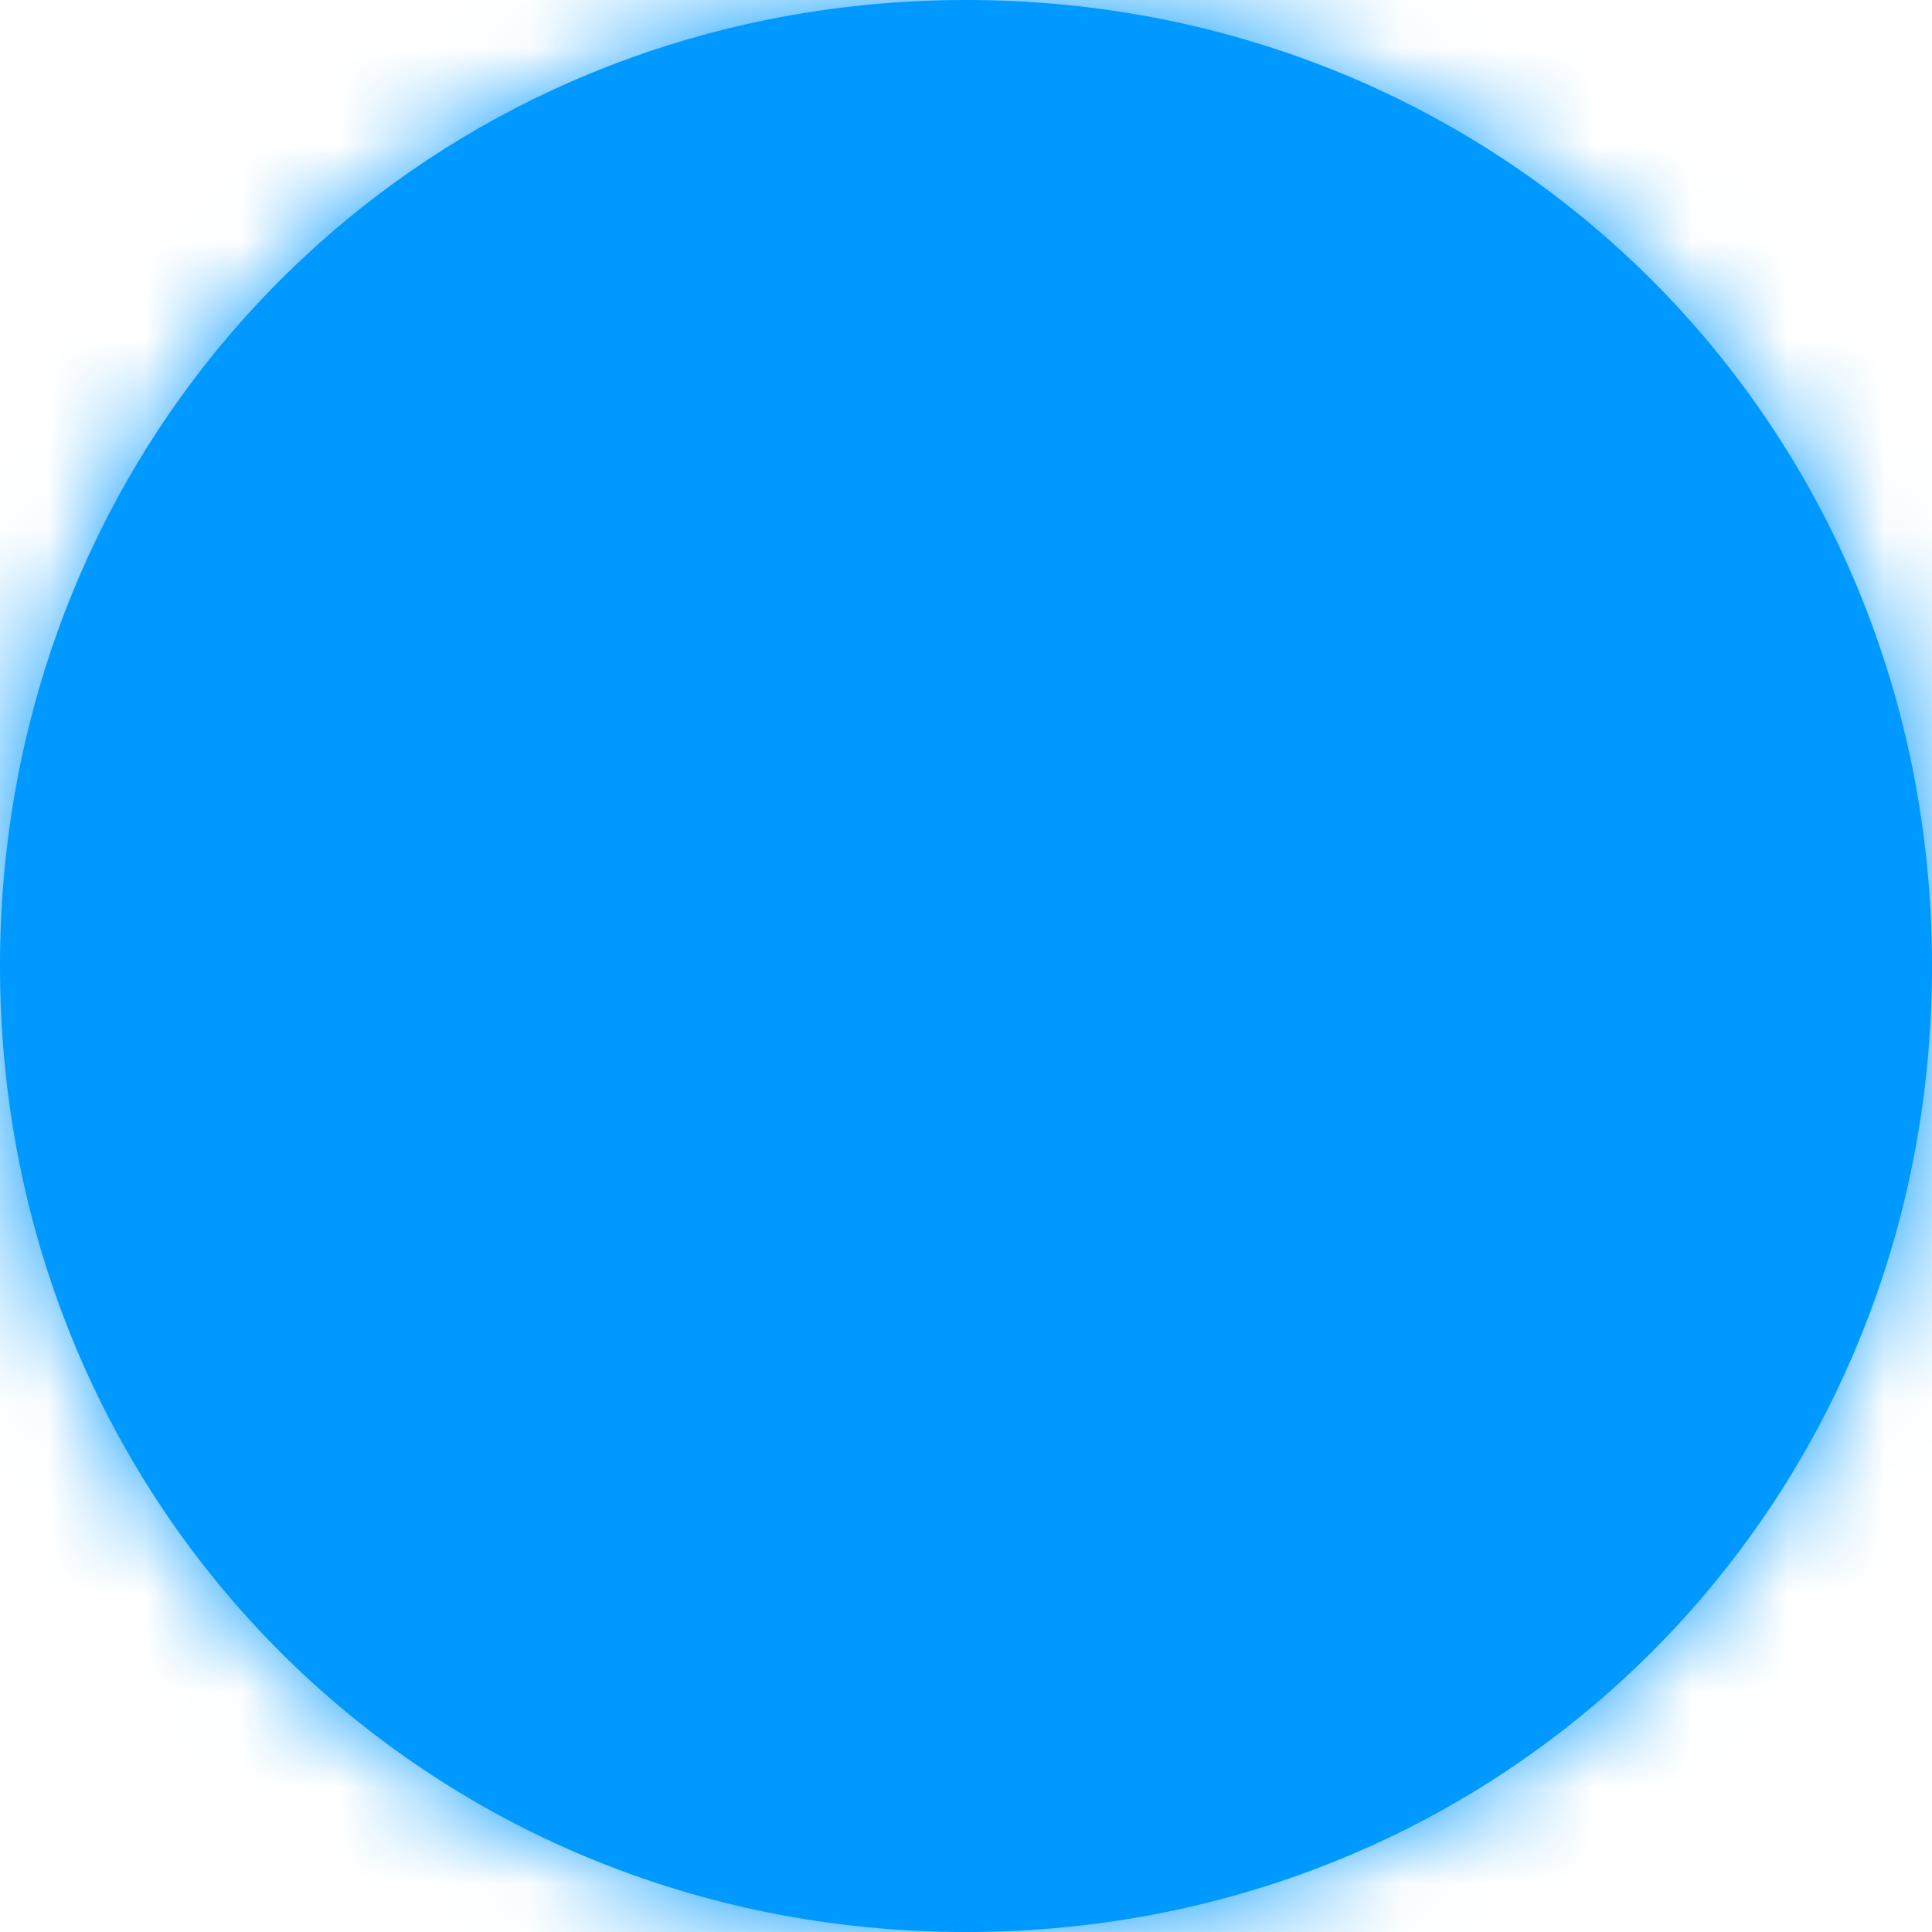 ﻿<?xml version="1.0" encoding="utf-8"?>
<svg version="1.1" width="20px" height="20px" xmlns:xlink="http://www.w3.org/1999/xlink" xmlns="http://www.w3.org/2000/svg">
  <defs>
    <mask fill="white" id="clip70">
      <path d="M 10 20  C 4.4 20  0 15.6  0 10  C 0 5.1  3.369 1.119  7.962 0.2  C 8.619 0.069  9.3 0  10 0  C 15.6 0  20 4.4  20 10  C 20 15.6  15.6 20  10 20  Z " fill-rule="evenodd" />
    </mask>
  </defs>
  <g transform="translate(-48 -800 )">
    <path d="M 10 20  C 4.4 20  0 15.6  0 10  C 0 5.1  3.369 1.119  7.962 0.2  C 8.619 0.069  9.3 0  10 0  C 15.6 0  20 4.4  20 10  C 20 15.6  15.6 20  10 20  Z " fill-rule="nonzero" fill="#0099ff" stroke="none" transform="matrix(1 0 0 1 48 800 )" />
    <path d="M 10 20  C 4.4 20  0 15.6  0 10  C 0 5.1  3.369 1.119  7.962 0.2  C 8.619 0.069  9.3 0  10 0  C 15.6 0  20 4.4  20 10  C 20 15.6  15.6 20  10 20  Z " stroke-width="4" stroke="#0099ff" fill="none" transform="matrix(1 0 0 1 48 800 )" mask="url(#clip70)" />
  </g>
</svg>